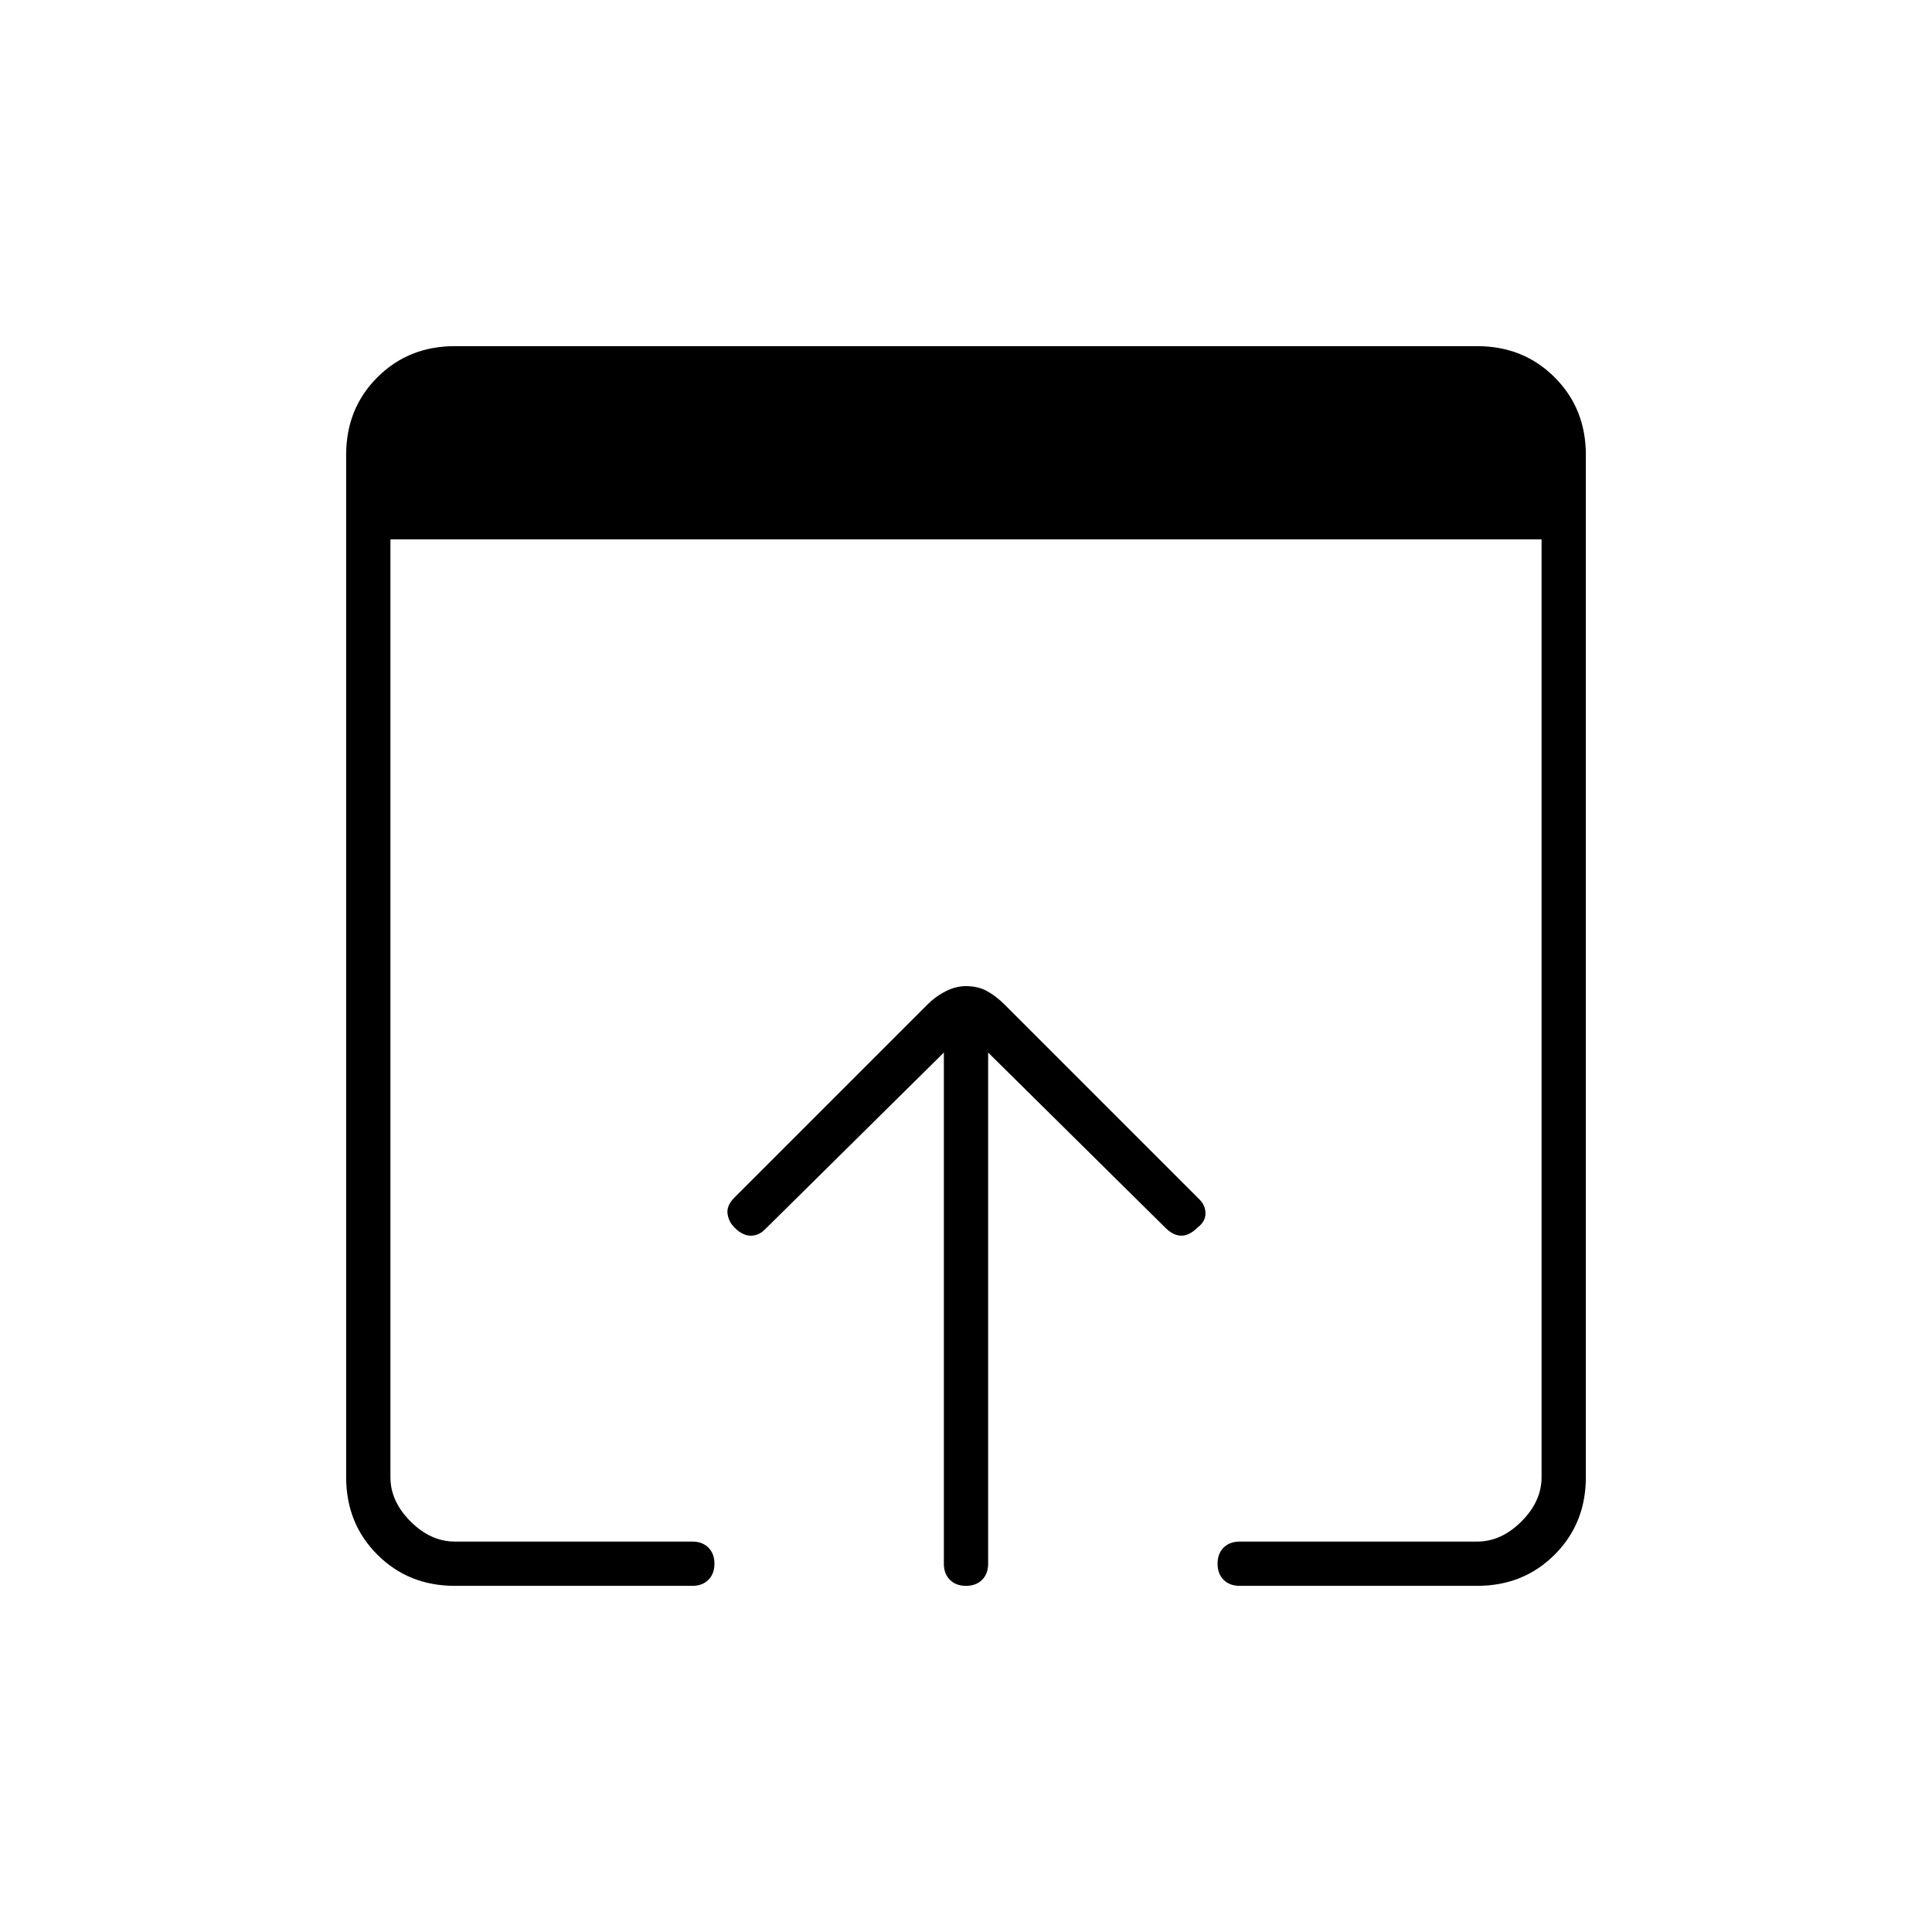 <svg xmlns="http://www.w3.org/2000/svg" height="48" width="48"><path d="M24 39.4Q23.75 39.4 23.6 39.25Q23.45 39.1 23.45 38.85V26.15L19 30.55Q18.85 30.7 18.65 30.7Q18.45 30.7 18.25 30.5Q18.1 30.35 18.075 30.15Q18.05 29.95 18.25 29.75L23.05 24.95Q23.25 24.75 23.5 24.625Q23.75 24.5 24 24.5Q24.3 24.5 24.525 24.625Q24.75 24.75 24.95 24.95L29.8 29.8Q29.95 29.95 29.95 30.15Q29.95 30.35 29.75 30.5Q29.55 30.7 29.35 30.7Q29.15 30.7 28.95 30.5L24.55 26.15V38.85Q24.55 39.1 24.4 39.25Q24.25 39.4 24 39.4ZM11.3 39.4Q10.15 39.4 9.375 38.625Q8.6 37.85 8.6 36.7V11.3Q8.6 10.15 9.375 9.375Q10.15 8.6 11.3 8.6H36.7Q37.85 8.6 38.625 9.375Q39.4 10.15 39.4 11.3V36.7Q39.4 37.85 38.625 38.625Q37.85 39.4 36.7 39.4H30.8Q30.55 39.4 30.4 39.25Q30.25 39.1 30.25 38.85Q30.25 38.6 30.4 38.45Q30.55 38.3 30.8 38.3H36.7Q37.3 38.3 37.8 37.8Q38.3 37.3 38.3 36.7V13.4H9.7V36.7Q9.7 37.3 10.2 37.8Q10.7 38.3 11.3 38.3H17.2Q17.45 38.3 17.6 38.45Q17.75 38.6 17.75 38.85Q17.75 39.1 17.6 39.25Q17.45 39.4 17.2 39.4Z"/></svg>